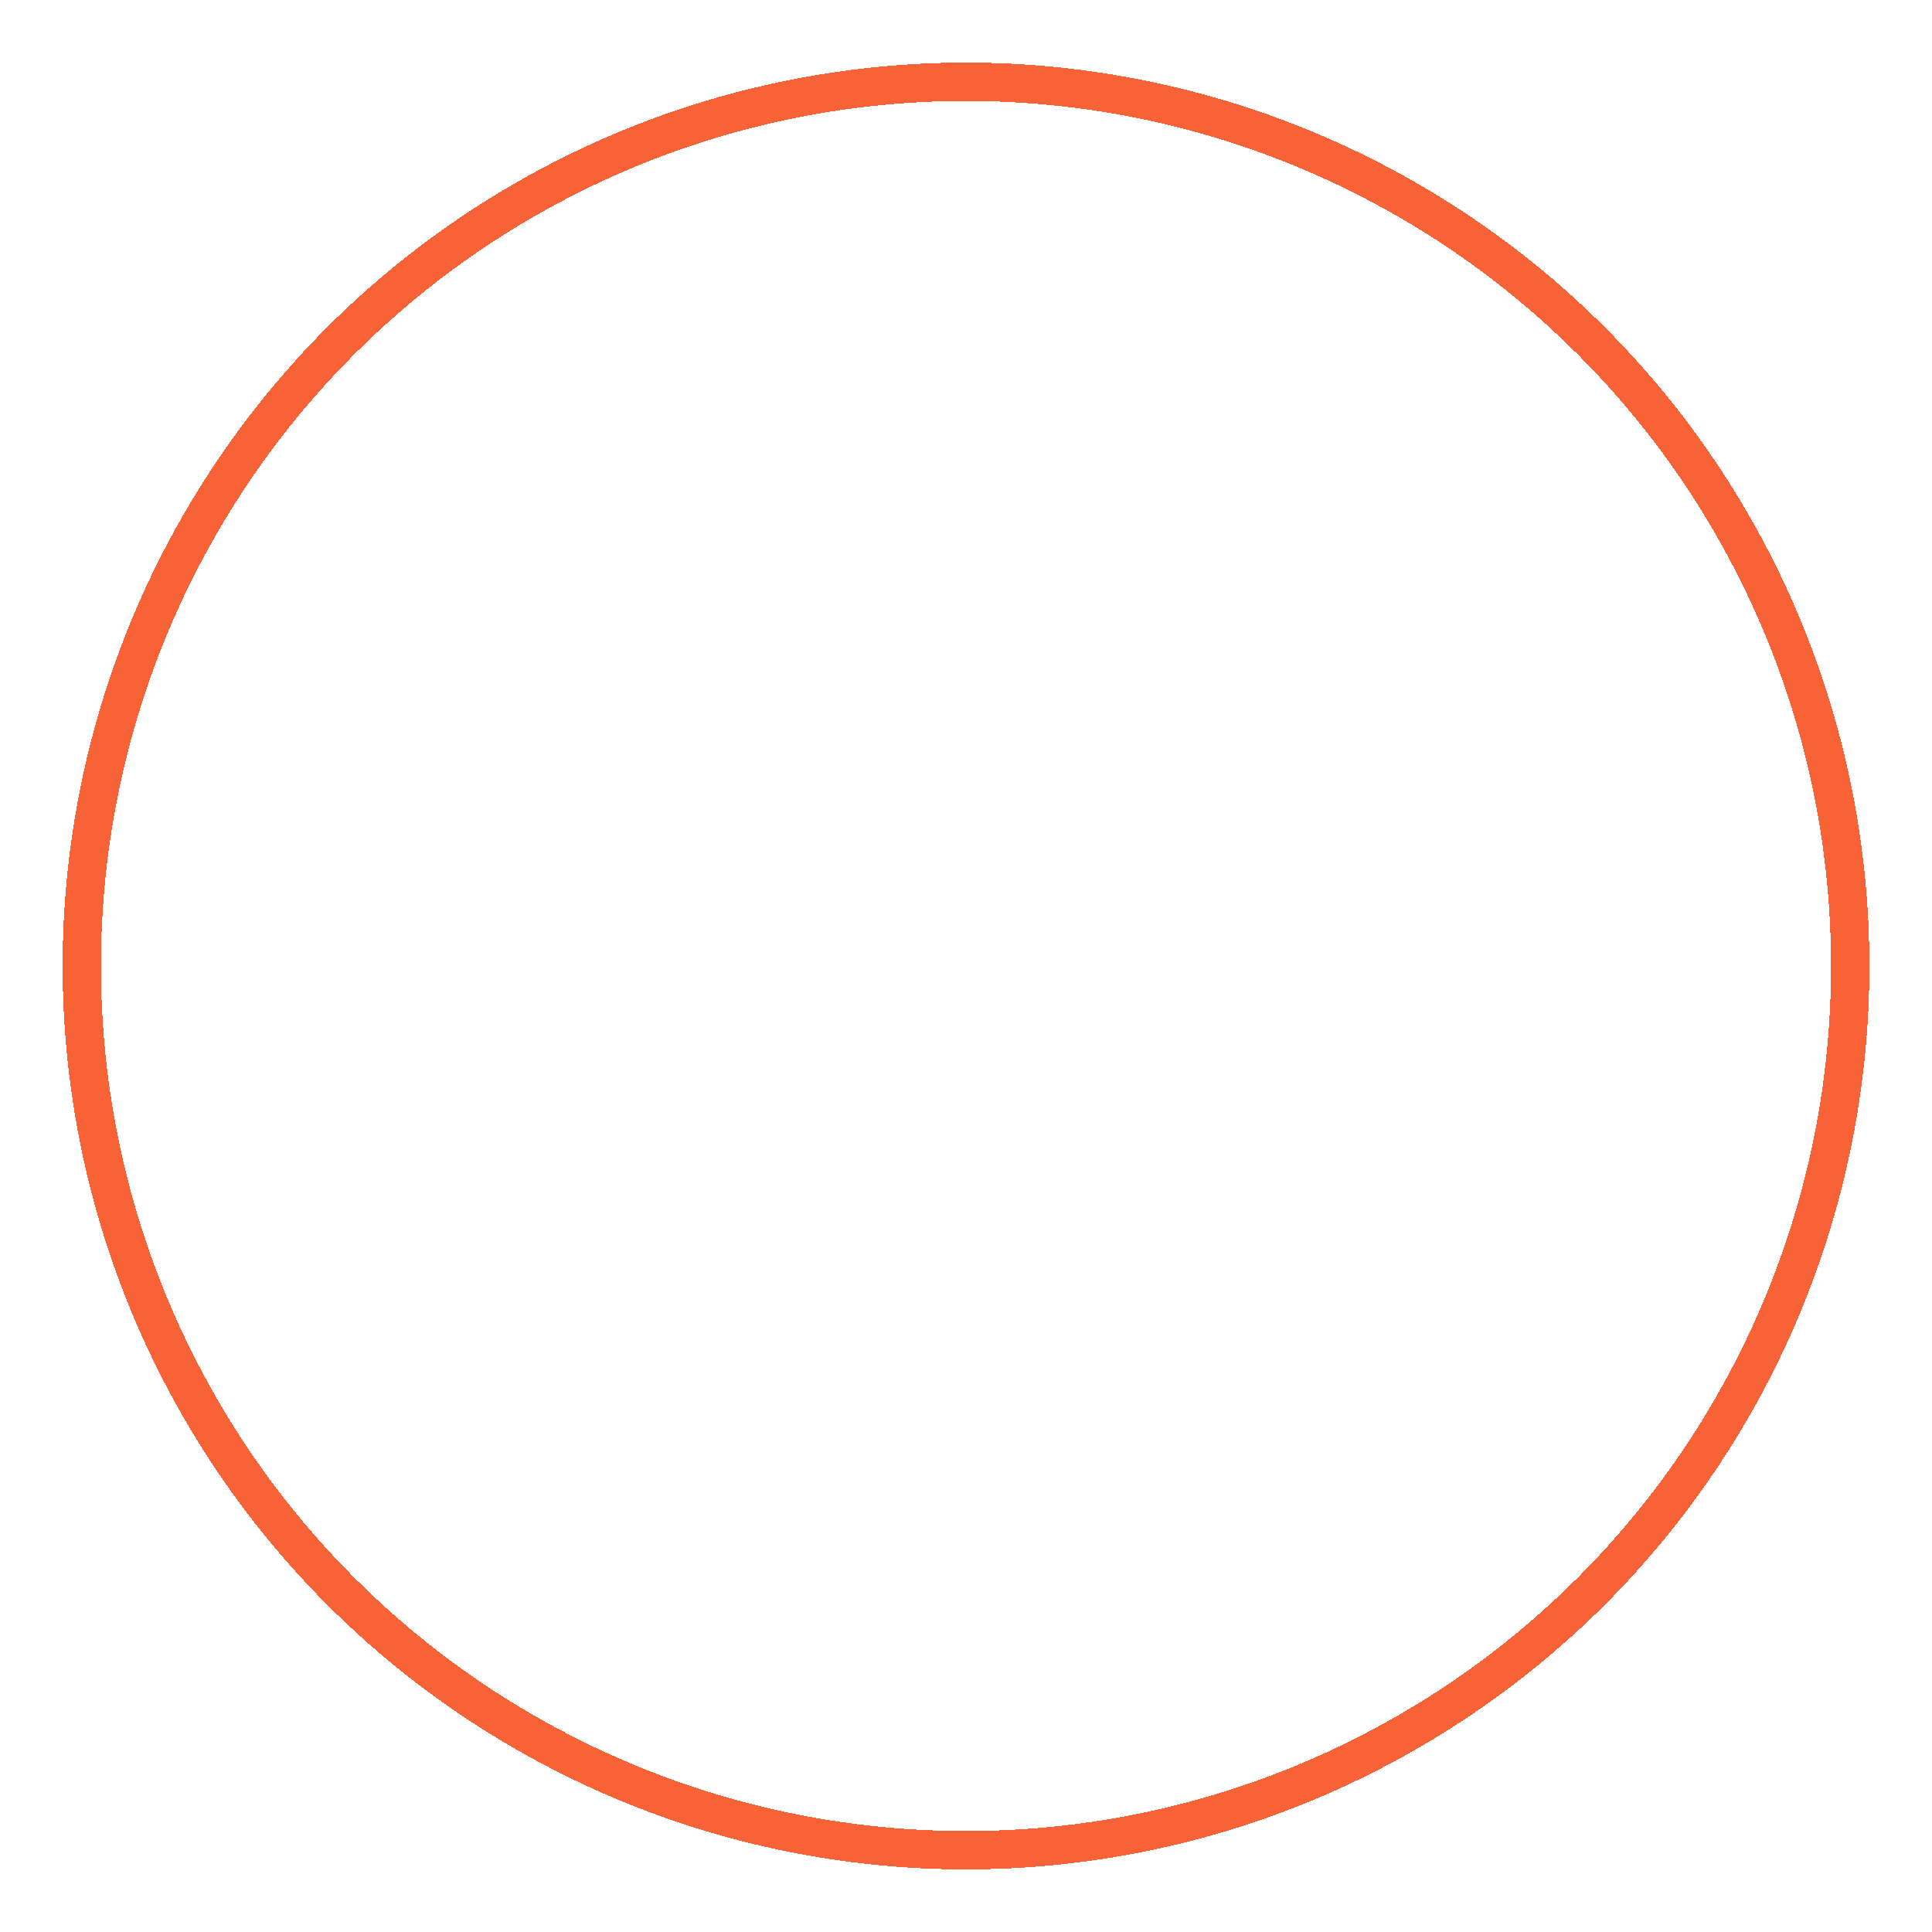 <svg width="756" height="756" viewBox="0 0 756 756" fill="none" xmlns="http://www.w3.org/2000/svg">
<g filter="url(#filter0_d_376_6757)">
<circle cx="378" cy="378" r="346" stroke="#F76236" stroke-width="15" shape-rendering="crispEdges"/>
</g>
<defs>
<filter id="filter0_d_376_6757" x="0.5" y="0.5" width="755" height="755" filterUnits="userSpaceOnUse" color-interpolation-filters="sRGB">
<feFlood flood-opacity="0" result="BackgroundImageFix"/>
<feColorMatrix in="SourceAlpha" type="matrix" values="0 0 0 0 0 0 0 0 0 0 0 0 0 0 0 0 0 0 127 0" result="hardAlpha"/>
<feMorphology radius="4" operator="dilate" in="SourceAlpha" result="effect1_dropShadow_376_6757"/>
<feOffset/>
<feGaussianBlur stdDeviation="10"/>
<feComposite in2="hardAlpha" operator="out"/>
<feColorMatrix type="matrix" values="0 0 0 0 0.969 0 0 0 0 0.384 0 0 0 0 0.212 0 0 0 1 0"/>
<feBlend mode="normal" in2="BackgroundImageFix" result="effect1_dropShadow_376_6757"/>
<feBlend mode="normal" in="SourceGraphic" in2="effect1_dropShadow_376_6757" result="shape"/>
</filter>
</defs>
</svg>

